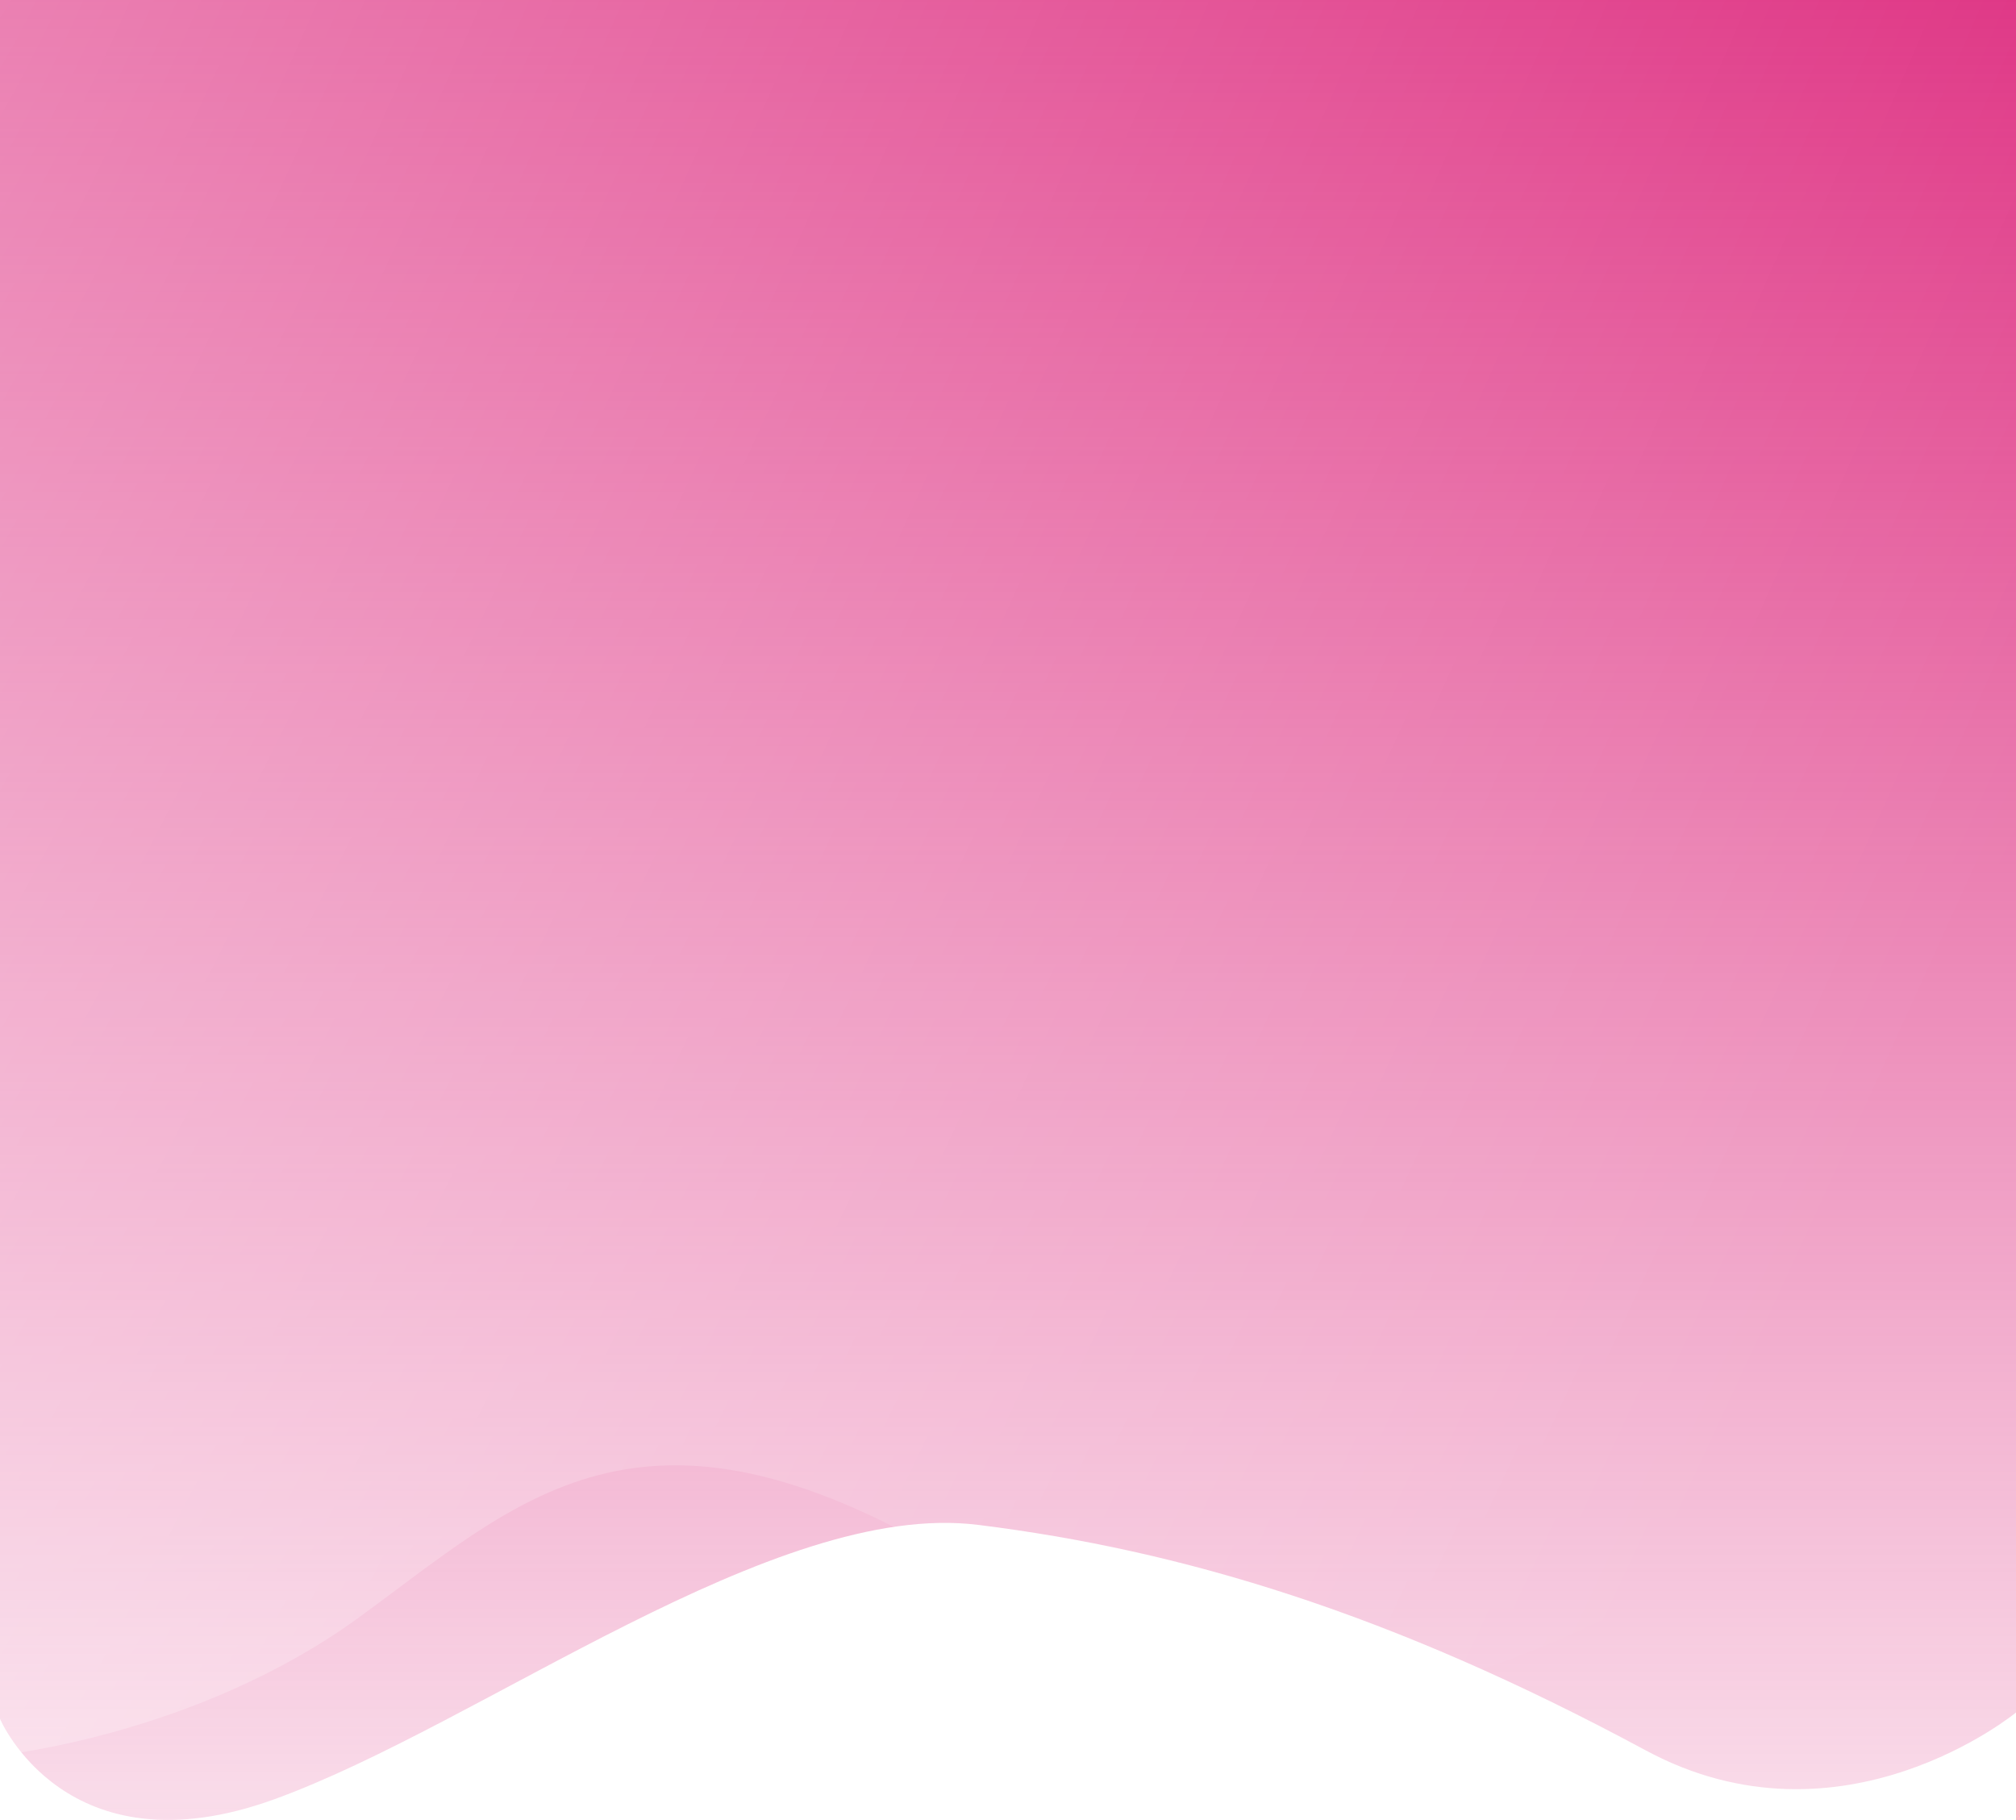 <svg width="1440" height="1300" viewBox="0 0 1440 1300" fill="none" xmlns="http://www.w3.org/2000/svg">
<path d="M0 0.002C0 0.002 109.001 -0.002 293.001 0.002C477.001 0.005 630.501 0.001 817.501 0.002C1004.5 0.002 981.001 -2.76994e-05 1113.5 0.002C1246 0.003 1440 0.002 1440 0.002V1223.25C1440 1223.25 1315.5 1325.76 1175.5 1250.29C993.581 1152.22 844 1107.23 698.5 1089.21C553 1071.19 345 1231.14 196 1285.2C47.001 1339.27 0 1227.76 0 1227.76V0.002Z" fill="url(#paint0_linear_1148_1687)"/>
<g filter="url(#filter0_b_1148_1687)">
<path d="M0 0.001C0 0.001 86.999 0.003 298 0.001C509 -0.001 686 0 812.5 0.001C939 0.002 1098 0.001 1246.5 0.001C1395 0.001 1440 0.001 1440 0.001V1000.91C1440 1000.91 1317 1072.47 1164.5 1147.62C1012 1222.77 905 1247.81 681 1114.22C457 980.629 370.5 1072.47 255.5 1155.97C140.5 1239.46 0 1253.78 0 1253.78V0.001Z" fill="url(#paint1_radial_1148_1687)"/>
</g>
<defs>
<filter id="filter0_b_1148_1687" x="-42" y="-42" width="1524" height="1337.78" filterUnits="userSpaceOnUse" color-interpolation-filters="sRGB">
<feFlood flood-opacity="0" result="BackgroundImageFix"/>
<feGaussianBlur in="BackgroundImageFix" stdDeviation="21"/>
<feComposite in2="SourceAlpha" operator="in" result="effect1_backgroundBlur_1148_1687"/>
<feBlend mode="normal" in="SourceGraphic" in2="effect1_backgroundBlur_1148_1687" result="shape"/>
</filter>
<linearGradient id="paint0_linear_1148_1687" x1="720" y1="-105.915" x2="720" y2="1300" gradientUnits="userSpaceOnUse">
<stop stop-color="#DB1D76"/>
<stop offset="1" stop-color="#DB1D76" stop-opacity="0.15"/>
</linearGradient>
<radialGradient id="paint1_radial_1148_1687" cx="0" cy="0" r="1" gradientUnits="userSpaceOnUse" gradientTransform="translate(0 -23.617) rotate(23.942) scale(1575.57 9748.12)">
<stop stop-color="white" stop-opacity="0.4"/>
<stop offset="1" stop-color="white" stop-opacity="0"/>
</radialGradient>
</defs>
</svg>
